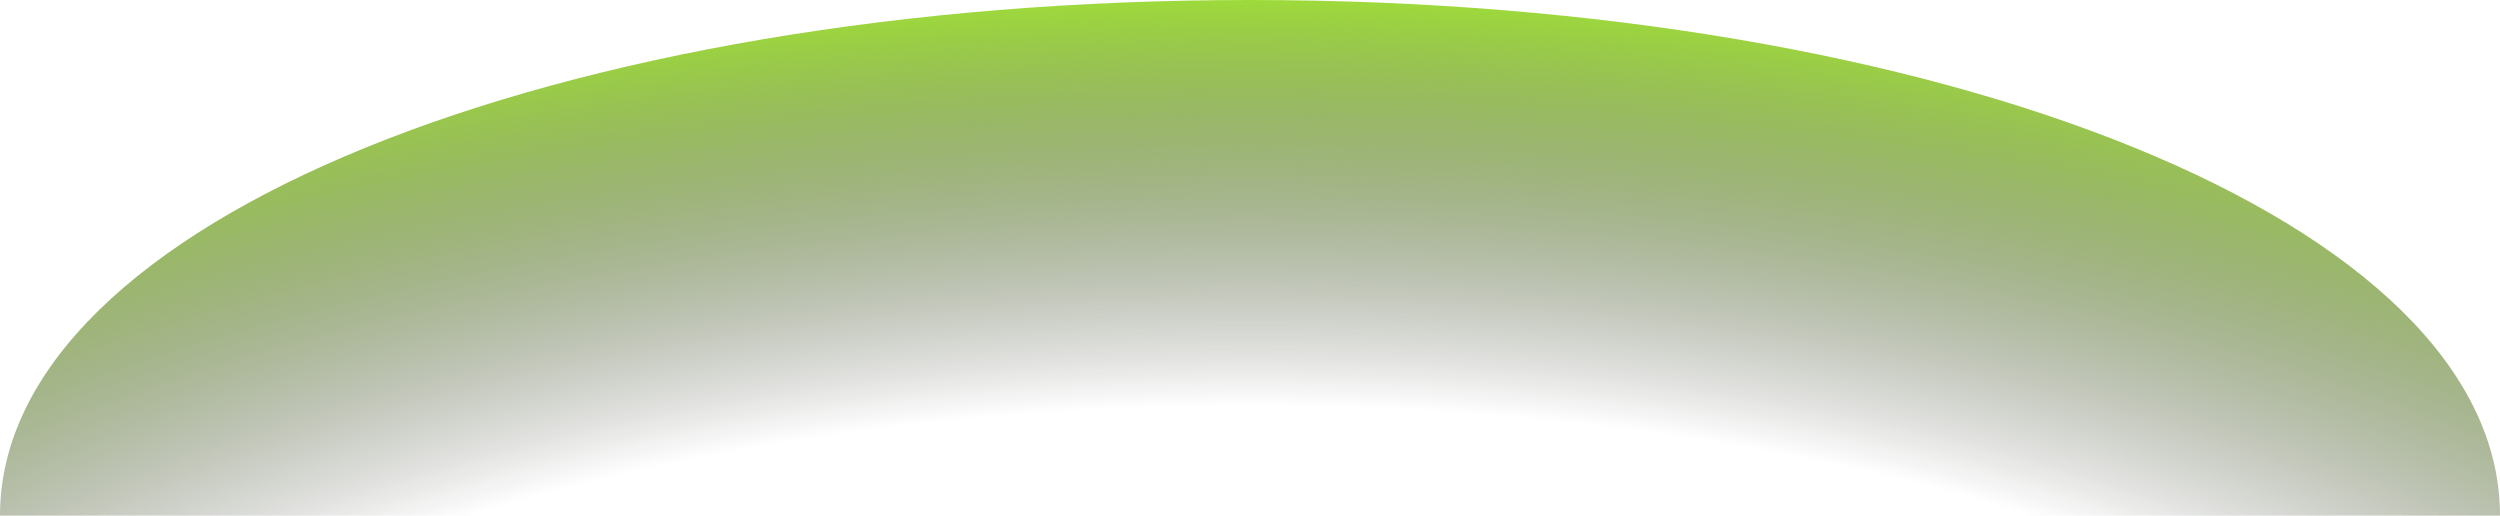 <svg width="1600" height="330" viewBox="0 0 1600 330" fill="none" xmlns="http://www.w3.org/2000/svg">
<path d="M1600 330C1600 330 1261.05 330 819.224 330C377.396 330 0 330 0 330C0 141.595 358.172 0 800 0C1241.83 0 1600 141.595 1600 330Z" fill="url(#paint0_radial_896_6384)"/>
<defs>
<radialGradient id="paint0_radial_896_6384" cx="0" cy="0" r="1" gradientUnits="userSpaceOnUse" gradientTransform="translate(800.493 615.298) rotate(-90) scale(615.298 1442.94)">
<stop offset="0.578" stop-opacity="0"/>
<stop offset="1" stop-color="#9EDA3B"/>
</radialGradient>
</defs>
</svg>
